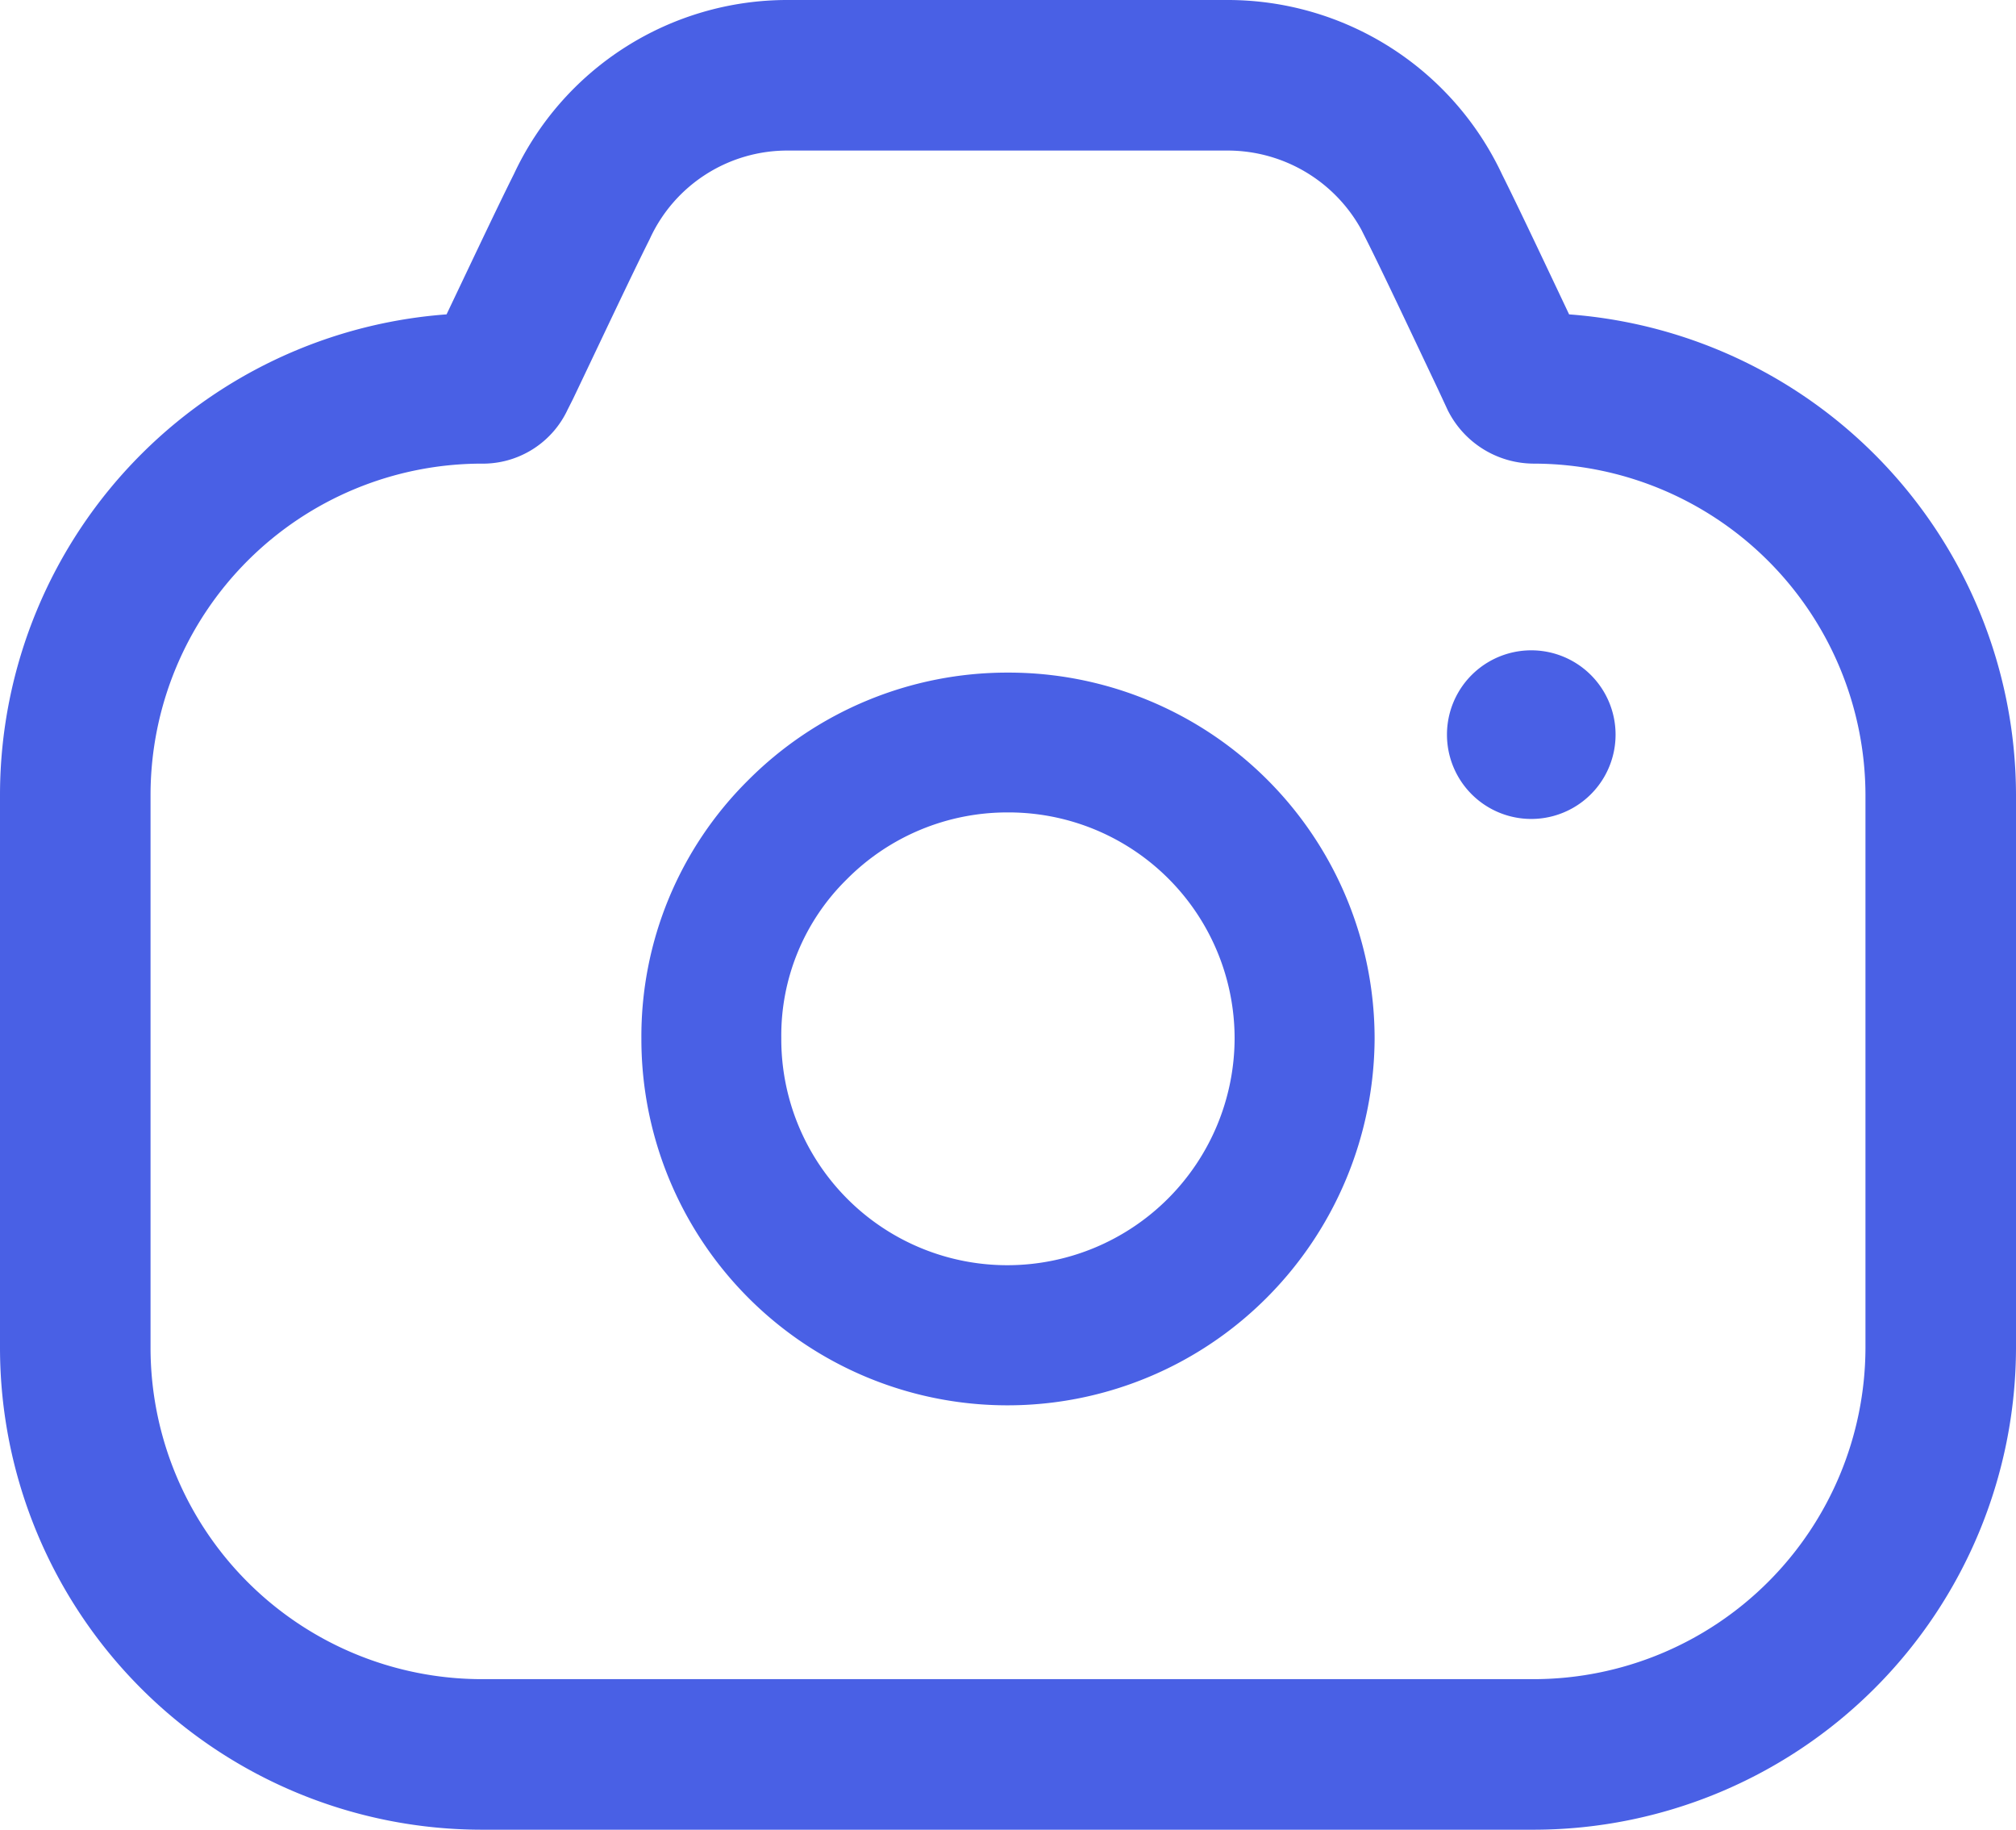 <svg xmlns="http://www.w3.org/2000/svg" width="20.088" height="18.229" viewBox="0 0 20.088 18.229">
  <g id="Iconly_Bulk_Camera" data-name="Iconly/Bulk/Camera" transform="translate(0.75 0.75)">
    <g id="Camera">
      <path id="Combined-Shape" d="M9.723,6.386a3.647,3.647,0,0,1,3.653,3.648A3.678,3.678,0,0,1,12.3,12.615,3.648,3.648,0,0,1,6.07,10.034a3.592,3.592,0,0,1,1.06-2.572A3.645,3.645,0,0,1,9.723,6.386Zm0,1.393a2.251,2.251,0,0,0-1.608.668,2.18,2.18,0,0,0-.651,1.578v.009A2.252,2.252,0,0,0,9.723,12.29a2.266,2.266,0,0,0,2.258-2.256A2.252,2.252,0,0,0,9.723,7.779Zm5.214-1.615a.84.84,0,1,1,0,1.68.84.84,0,0,1,0-1.68Z" transform="translate(-0.429 -0.435)" fill="#4960e5"/>
      <path id="Path" d="M14.35,3.008l-.093-.2c-.251-.529-.539-1.142-.716-1.495A2.27,2.27,0,0,0,11.478,0H7.1A2.256,2.256,0,0,0,5.047,1.309c-.186.371-.5,1.04-.762,1.588l-.056.111a.182.182,0,0,1-.177.111A4.053,4.053,0,0,0,0,7.167v5.514a4.053,4.053,0,0,0,4.052,4.048H14.536a4.059,4.059,0,0,0,4.052-4.048V7.167a4.059,4.059,0,0,0-4.052-4.048A.211.211,0,0,1,14.35,3.008Z" fill="none" stroke="#4960e5" stroke-width="1.5"/>
    </g>
  </g>
</svg>
